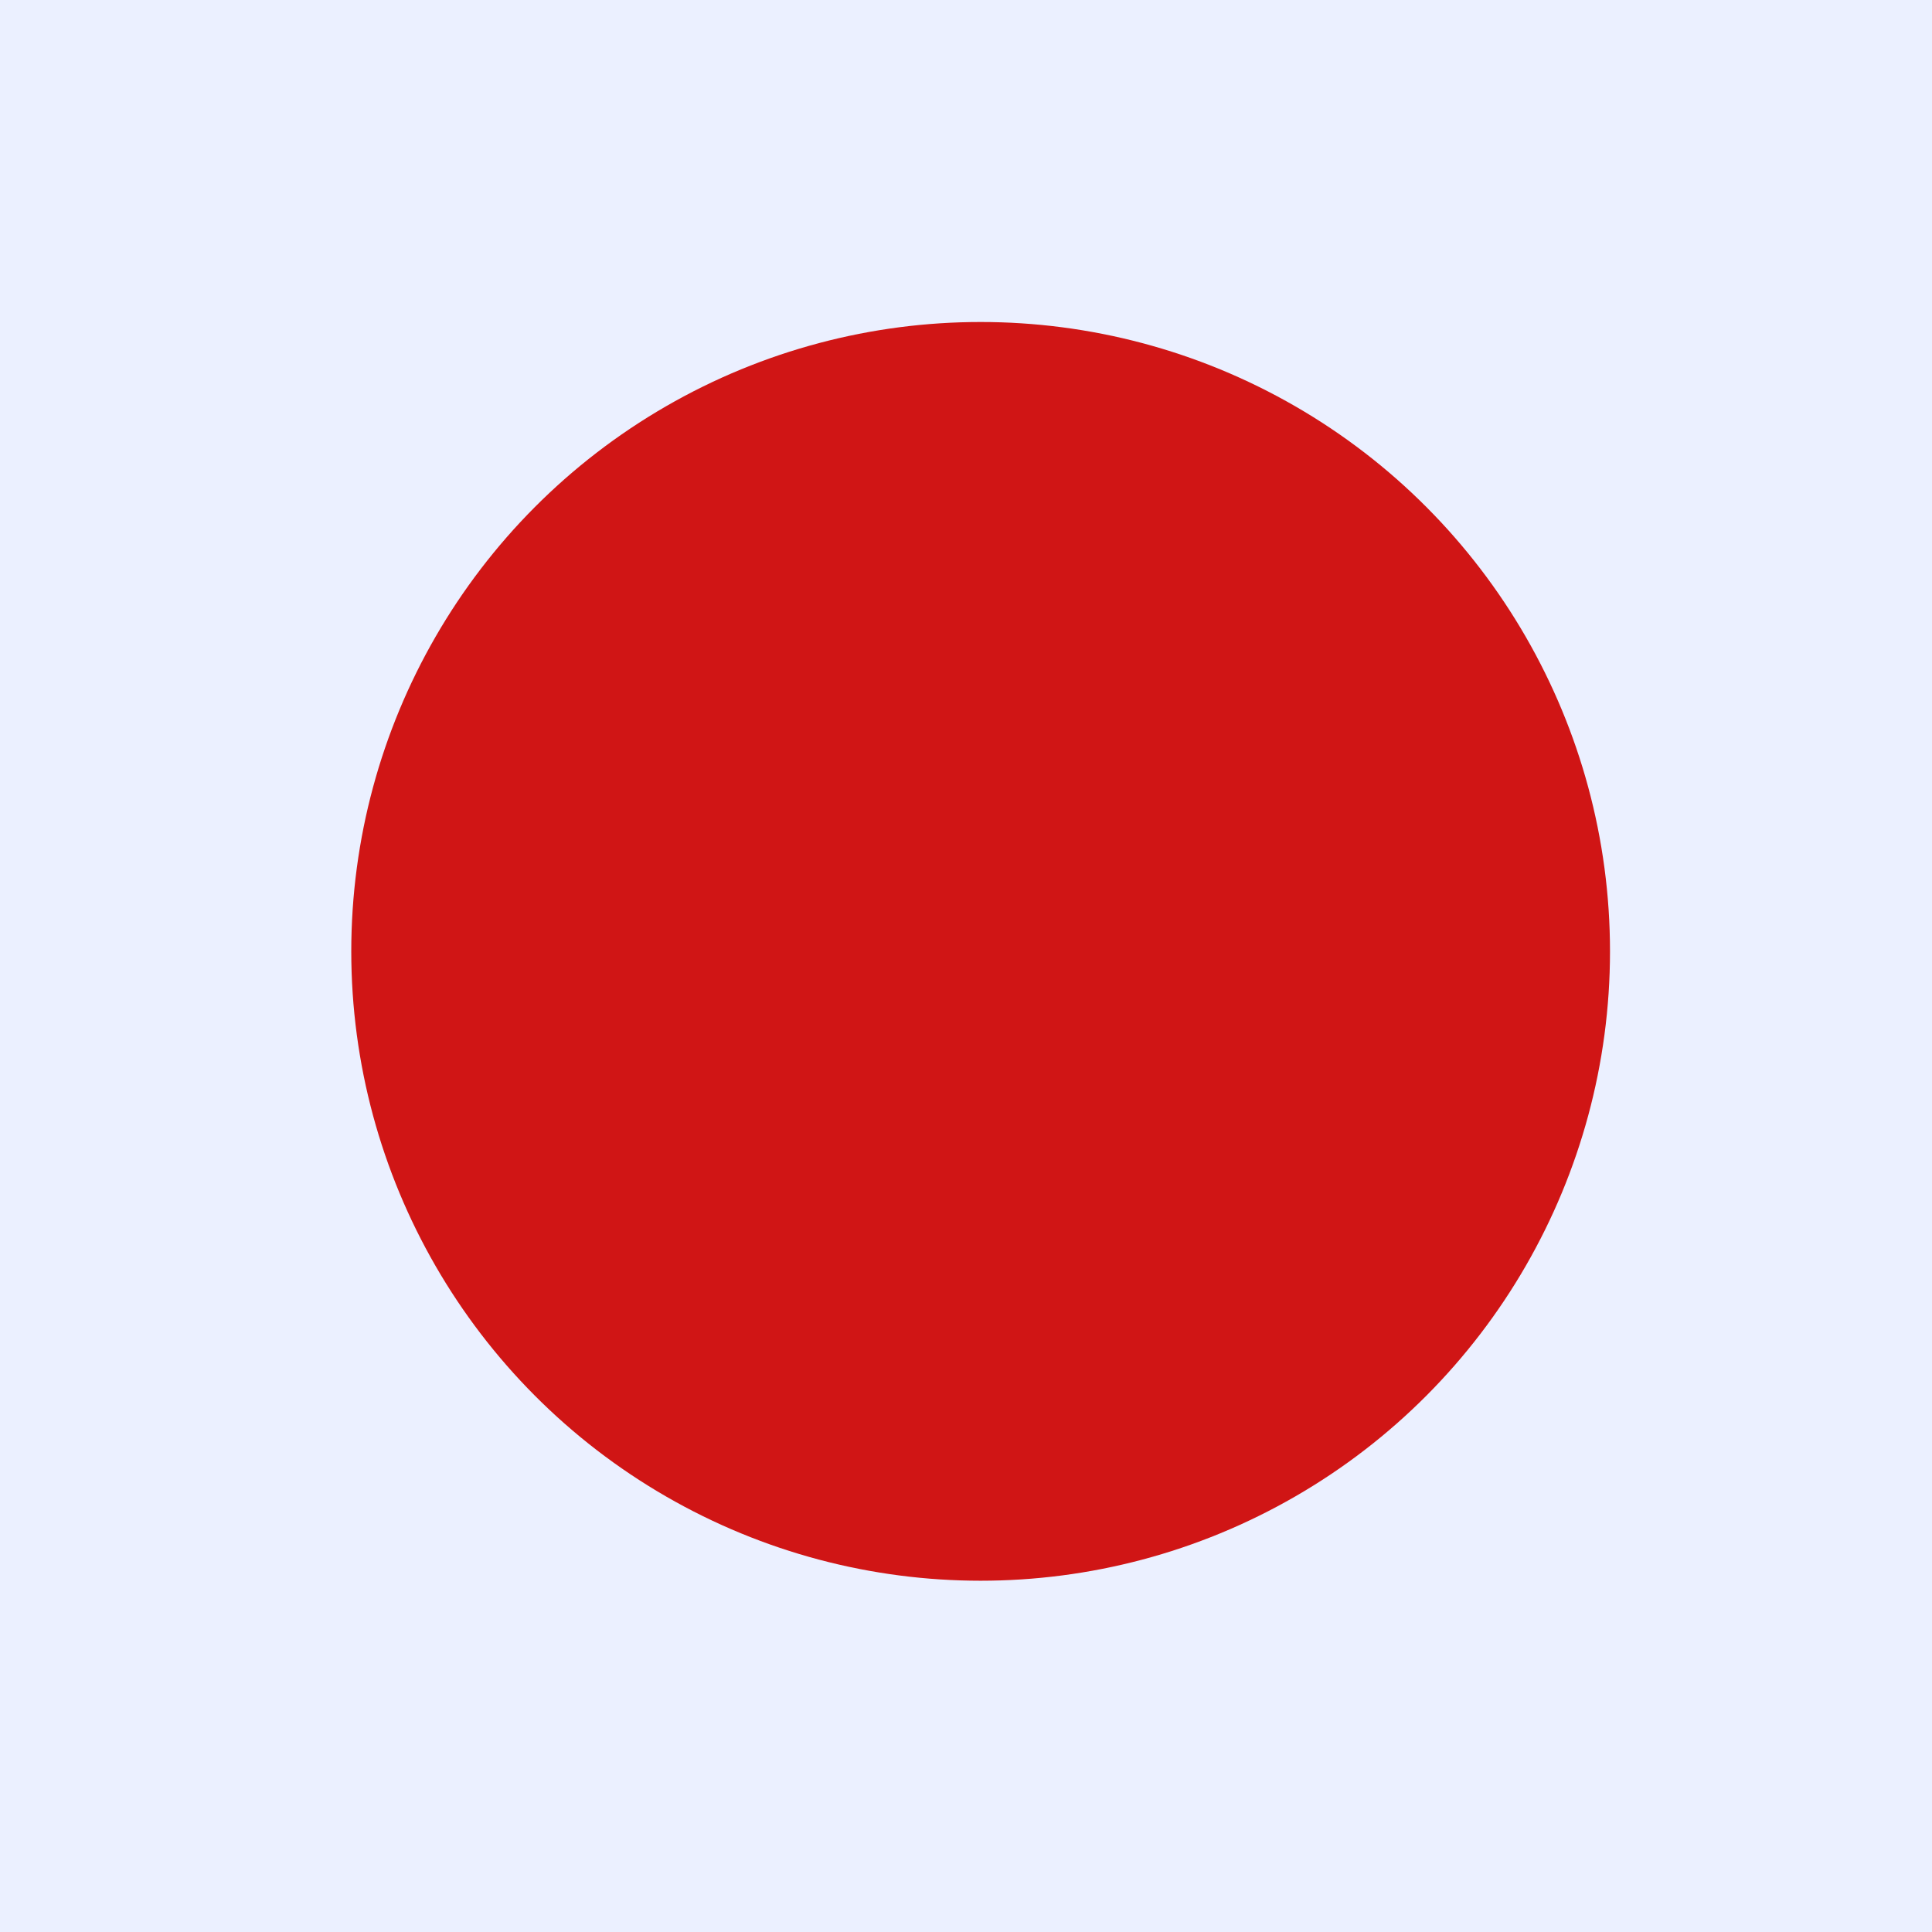 <svg width="66" height="66" viewBox="0 0 66 66" fill="none" xmlns="http://www.w3.org/2000/svg">
<rect width="66" height="66" fill="url(#paint0_linear_247_169)"/>
<circle cx="33.5" cy="32.5" r="21.5" fill="#D01515"/>
<defs>
<linearGradient id="paint0_linear_247_169" x1="0" y1="33" x2="66" y2="33" gradientUnits="userSpaceOnUse">
<stop stop-color="#EBF0FF"/>
<stop offset="0.449" stop-color="#EBF0FF"/>
</linearGradient>
</defs>
</svg>
